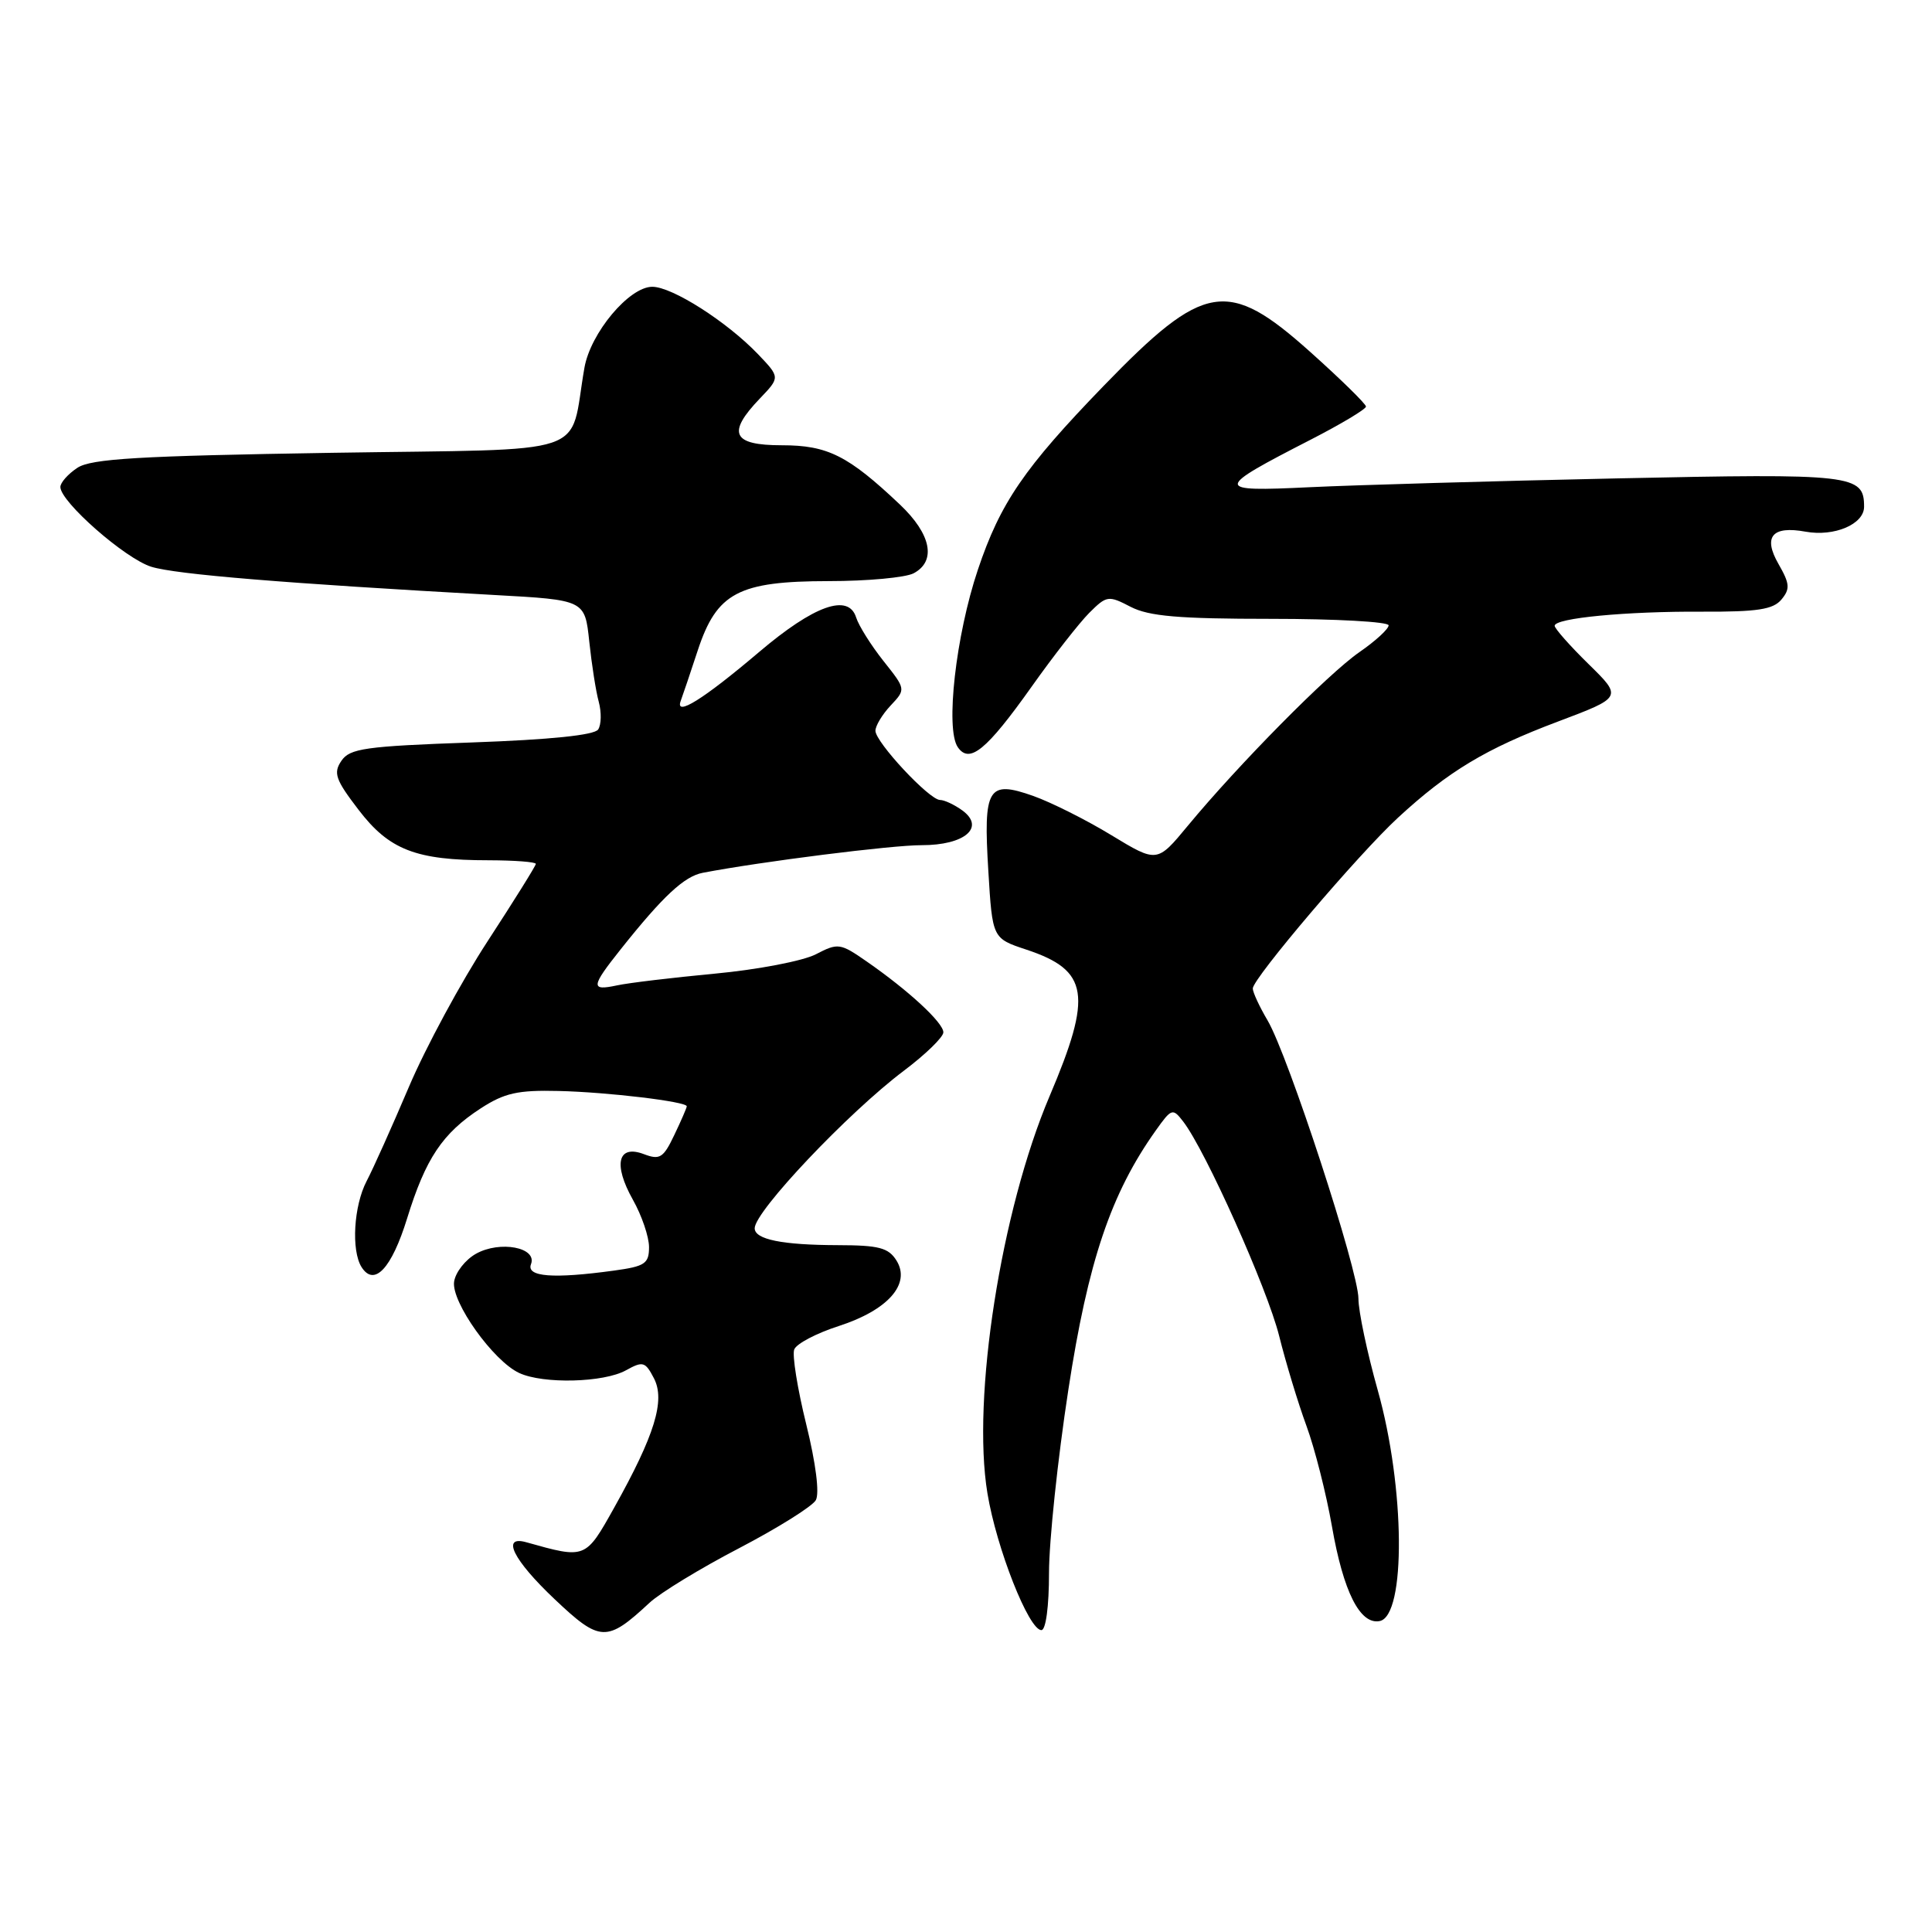 <?xml version="1.0" encoding="UTF-8" standalone="no"?>
<!DOCTYPE svg PUBLIC "-//W3C//DTD SVG 1.1//EN" "http://www.w3.org/Graphics/SVG/1.1/DTD/svg11.dtd" >
<svg xmlns="http://www.w3.org/2000/svg" xmlns:xlink="http://www.w3.org/1999/xlink" version="1.1" viewBox="0 0 256 256">
 <g >
 <path fill="currentColor"
d=" M 86.06 212.38 C 87.46 211.07 92.81 207.81 97.94 205.14 C 103.07 202.46 107.64 199.60 108.10 198.78 C 108.61 197.88 108.10 193.88 106.83 188.73 C 105.67 184.03 104.95 179.56 105.24 178.81 C 105.53 178.05 108.18 176.66 111.13 175.71 C 117.66 173.60 120.72 170.13 118.79 167.03 C 117.73 165.33 116.46 165.00 111.01 164.99 C 103.63 164.97 100.00 164.23 100.00 162.75 C 100.00 160.52 112.37 147.45 119.75 141.89 C 122.64 139.72 125.00 137.42 125.00 136.79 C 125.00 135.51 120.39 131.25 114.84 127.40 C 111.33 124.96 111.05 124.92 108.10 126.45 C 106.40 127.33 100.40 128.48 94.75 129.01 C 89.11 129.54 83.26 130.24 81.75 130.57 C 78.23 131.32 78.29 130.76 82.25 125.78 C 87.86 118.73 90.67 116.12 93.12 115.65 C 100.89 114.16 118.19 111.98 122.13 111.99 C 127.82 112.00 130.59 109.64 127.52 107.39 C 126.47 106.63 125.14 106.00 124.56 106.00 C 123.14 106.00 116.00 98.34 116.00 96.83 C 116.00 96.17 116.91 94.66 118.02 93.48 C 120.04 91.33 120.04 91.33 117.06 87.58 C 115.42 85.51 113.79 82.92 113.44 81.81 C 112.42 78.59 107.87 80.21 100.58 86.40 C 93.19 92.67 89.40 95.03 90.20 92.87 C 90.48 92.11 91.50 89.10 92.46 86.17 C 94.98 78.53 97.85 77.01 109.82 77.00 C 114.94 77.00 120.00 76.53 121.07 75.96 C 124.10 74.34 123.39 70.78 119.25 66.86 C 112.38 60.36 109.67 59.00 103.60 59.00 C 97.03 59.00 96.28 57.40 100.69 52.80 C 103.37 50.00 103.37 50.00 100.44 46.93 C 96.31 42.62 89.07 38.00 86.43 38.00 C 83.37 38.00 78.25 44.11 77.44 48.73 C 75.33 60.73 79.15 59.44 43.96 60.00 C 18.37 60.41 12.08 60.78 10.25 61.99 C 9.01 62.81 8.00 63.95 8.00 64.53 C 8.00 66.49 16.58 74.02 20.05 75.10 C 23.29 76.11 37.79 77.30 65.50 78.84 C 77.50 79.50 77.50 79.50 78.08 85.00 C 78.40 88.03 78.96 91.62 79.34 93.00 C 79.71 94.38 79.68 96.02 79.26 96.66 C 78.76 97.41 72.94 98.01 62.50 98.38 C 48.39 98.88 46.35 99.17 45.24 100.81 C 44.14 102.42 44.45 103.31 47.50 107.29 C 51.56 112.61 55.10 113.99 64.75 113.99 C 68.19 114.00 71.00 114.21 71.00 114.47 C 71.00 114.72 68.12 119.33 64.61 124.72 C 61.10 130.10 56.41 138.78 54.19 144.00 C 51.97 149.22 49.45 154.85 48.58 156.50 C 46.87 159.78 46.52 165.69 47.91 167.90 C 49.59 170.54 51.89 168.09 53.94 161.46 C 56.40 153.50 58.62 150.17 63.69 146.87 C 66.85 144.82 68.61 144.43 74.00 144.56 C 80.54 144.71 91.00 145.97 91.00 146.59 C 91.00 146.78 90.26 148.49 89.35 150.39 C 87.90 153.44 87.43 153.73 85.32 152.93 C 81.86 151.62 81.22 154.27 83.86 158.97 C 85.04 161.06 86.00 163.89 86.00 165.25 C 86.00 167.44 85.46 167.80 81.36 168.36 C 73.29 169.47 69.71 169.19 70.36 167.51 C 71.21 165.29 66.25 164.35 63.07 166.13 C 61.66 166.92 60.35 168.59 60.17 169.84 C 59.79 172.52 65.36 180.34 68.80 181.93 C 71.98 183.41 80.00 183.21 82.95 181.57 C 85.19 180.33 85.50 180.42 86.65 182.63 C 88.17 185.56 86.77 190.14 81.39 199.76 C 77.57 206.59 77.61 206.57 69.75 204.36 C 66.36 203.40 68.00 206.71 73.49 211.90 C 79.52 217.61 80.40 217.64 86.06 212.38 Z  M 139.00 208.41 C 139.00 204.24 140.15 193.33 141.56 184.16 C 144.17 167.13 147.20 158.15 153.15 149.79 C 155.24 146.85 155.39 146.81 156.78 148.61 C 159.74 152.45 167.91 170.70 169.49 177.00 C 170.38 180.57 172.01 185.94 173.11 188.93 C 174.21 191.92 175.73 197.91 176.49 202.25 C 178.00 210.92 180.21 215.30 182.81 214.80 C 186.32 214.12 186.18 197.09 182.56 184.22 C 181.15 179.21 180.00 173.74 180.00 172.08 C 180.00 168.36 170.68 139.82 167.96 135.21 C 166.88 133.38 166.00 131.48 166.00 130.98 C 166.00 129.65 180.02 113.16 185.25 108.34 C 191.92 102.19 196.90 99.20 206.41 95.62 C 214.98 92.39 214.98 92.39 210.49 87.99 C 208.02 85.57 206.00 83.28 206.00 82.92 C 206.00 81.90 215.48 80.99 225.59 81.05 C 232.86 81.08 234.95 80.76 236.05 79.44 C 237.22 78.03 237.16 77.35 235.66 74.73 C 233.58 71.11 234.82 69.64 239.25 70.45 C 243.06 71.14 247.00 69.46 247.00 67.15 C 247.00 62.88 245.60 62.72 214.25 63.39 C 197.89 63.74 179.55 64.27 173.50 64.56 C 160.82 65.17 160.83 64.85 173.69 58.25 C 177.70 56.19 180.99 54.22 181.00 53.87 C 181.00 53.53 177.67 50.26 173.60 46.62 C 162.68 36.85 159.58 37.36 146.27 51.10 C 135.70 62.02 132.55 66.62 129.57 75.50 C 126.65 84.20 125.25 96.58 126.91 99.00 C 128.46 101.26 130.71 99.42 136.71 90.97 C 139.57 86.93 143.00 82.55 144.32 81.22 C 146.64 78.91 146.86 78.87 149.82 80.41 C 152.25 81.66 156.18 82.00 168.45 82.00 C 177.00 82.00 184.00 82.39 184.00 82.86 C 184.00 83.34 182.26 84.94 180.13 86.41 C 175.98 89.28 164.07 101.34 157.39 109.42 C 153.32 114.34 153.32 114.34 147.27 110.67 C 143.94 108.64 139.28 106.31 136.92 105.47 C 130.89 103.34 130.28 104.35 130.96 115.42 C 131.50 124.34 131.50 124.34 136.00 125.83 C 144.28 128.58 144.79 131.80 139.07 145.26 C 132.64 160.40 128.75 185.24 130.84 197.87 C 132.04 205.15 136.32 216.00 137.99 216.00 C 138.58 216.00 139.00 212.87 139.00 208.41 Z "/>
</g>
</svg>